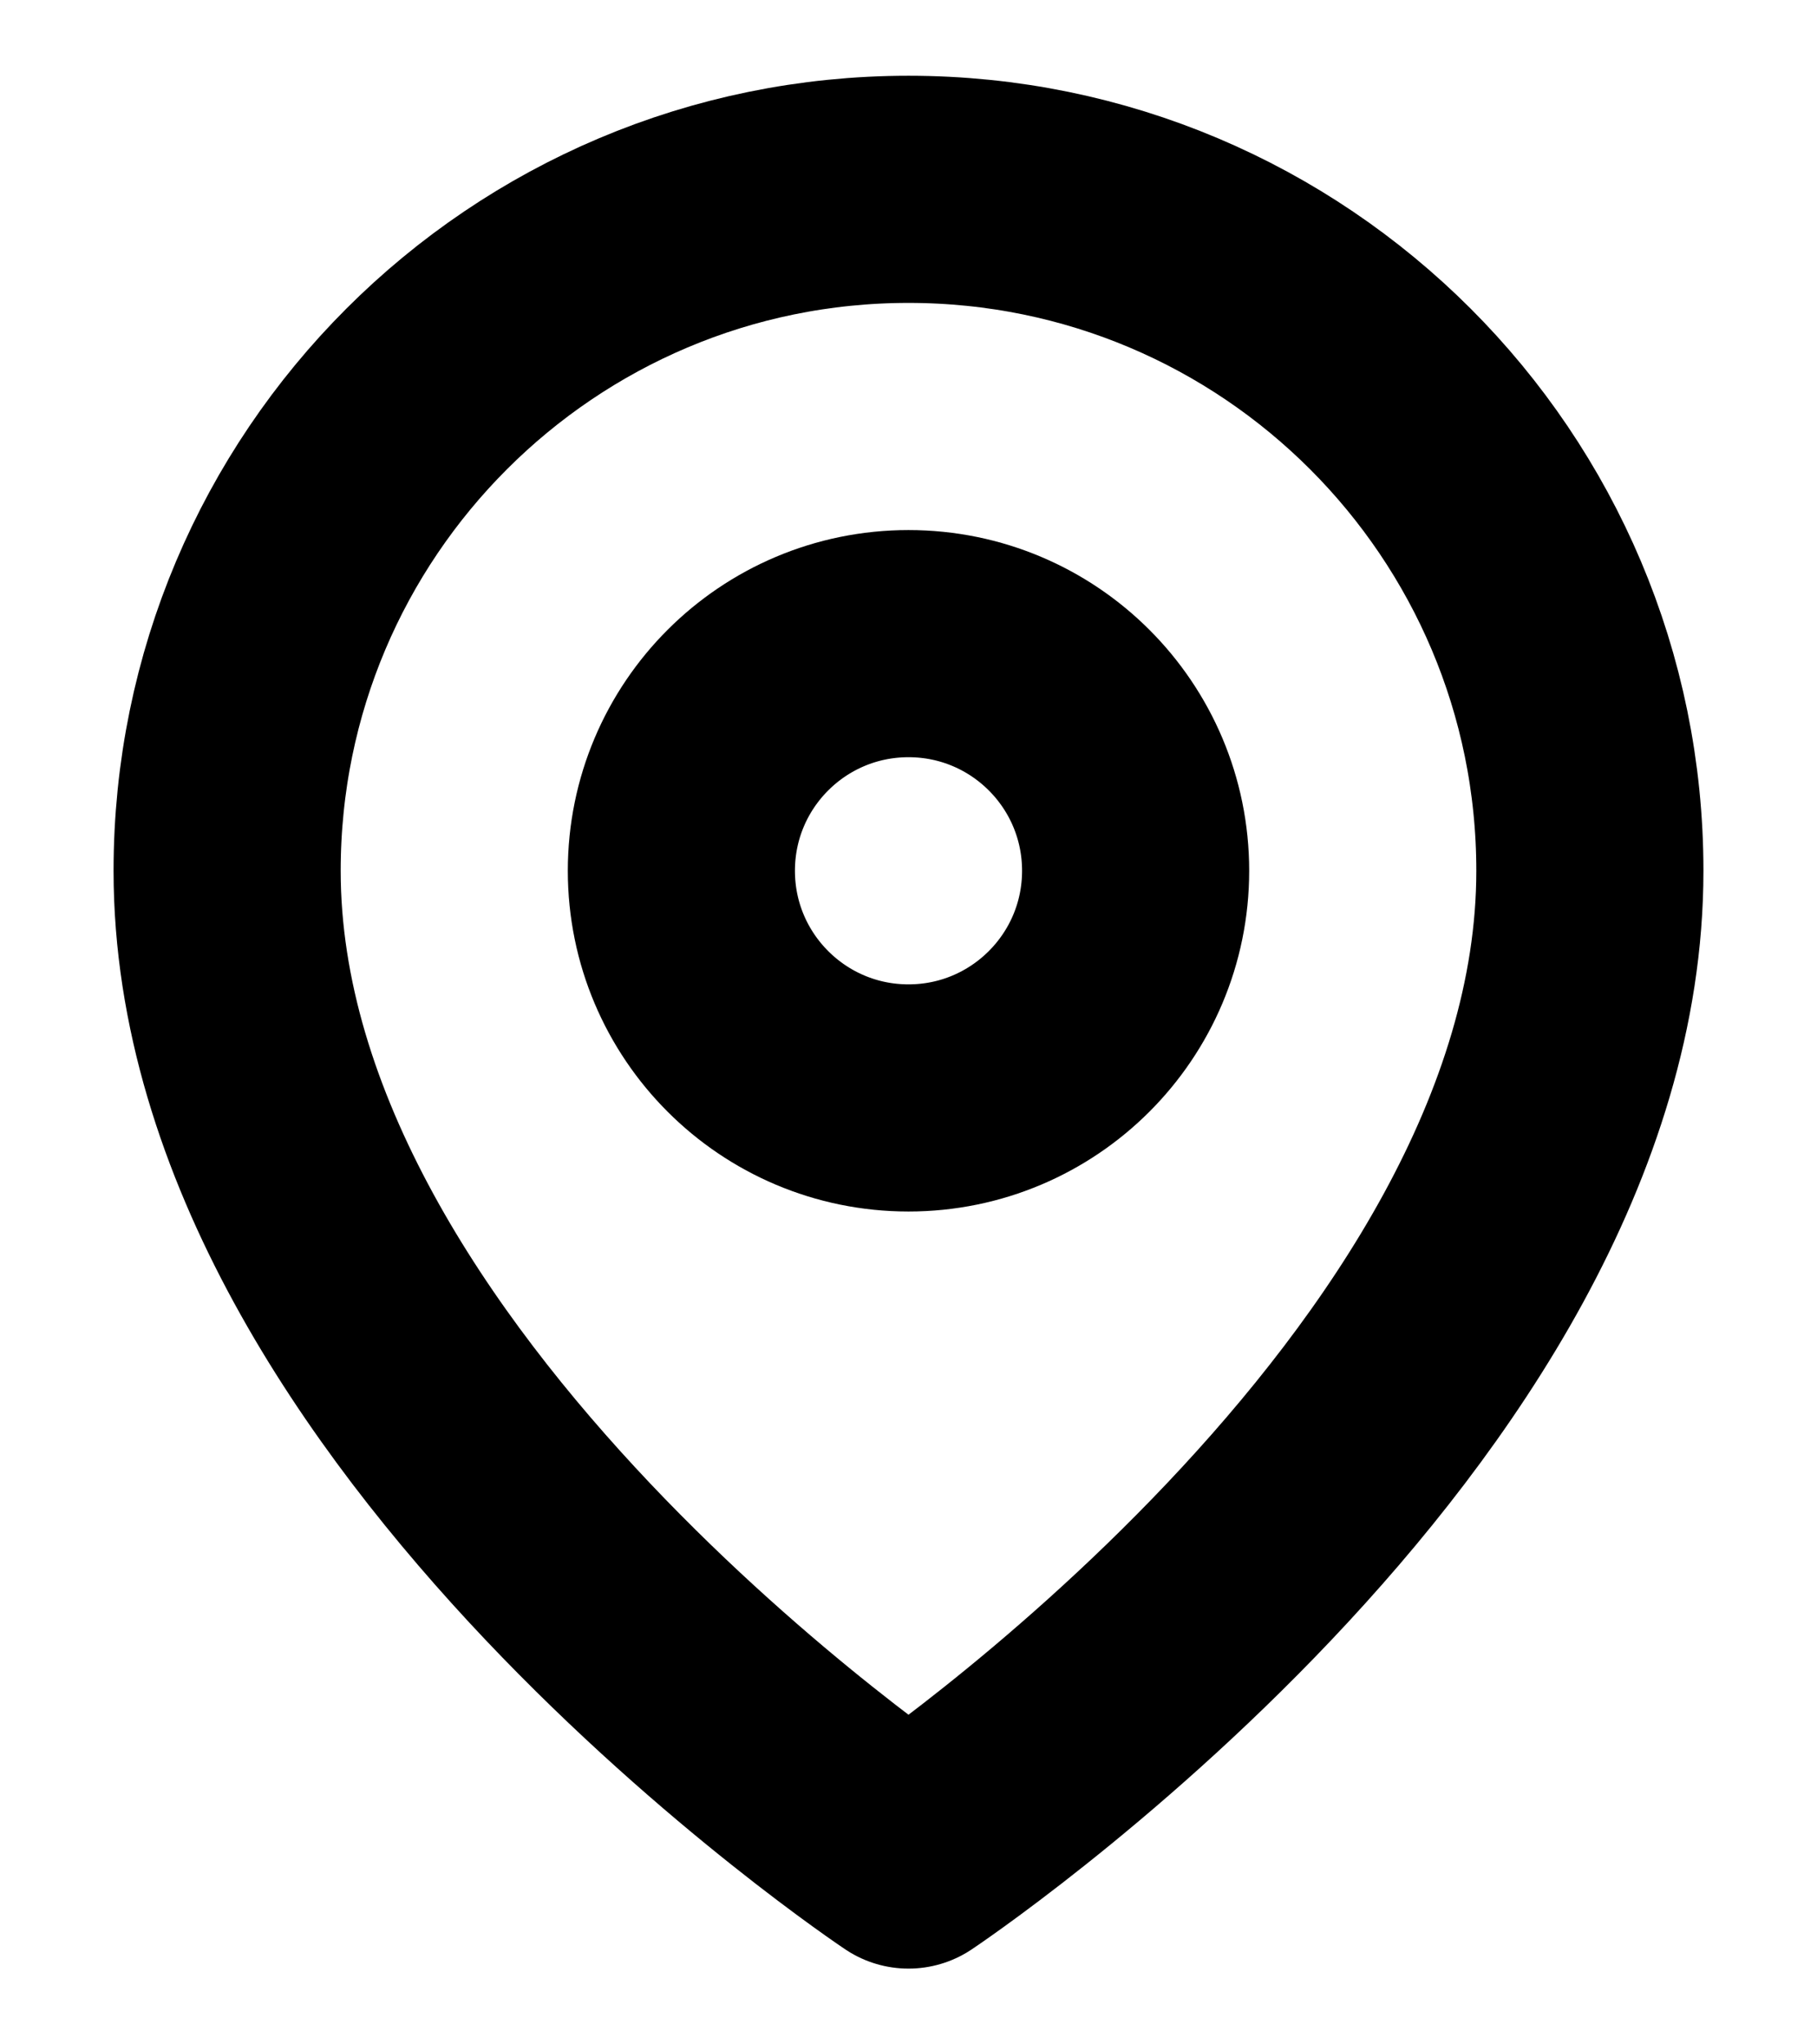 <svg width="16" height="18" viewBox="0 0 16 18" fill="none" xmlns="http://www.w3.org/2000/svg">
<path fill-rule="evenodd" clip-rule="evenodd" d="M14 7.667C14 12.333 8 16.333 8 16.333C8 16.333 2 12.333 2 7.667C2 4.353 4.686 1.667 8 1.667C11.314 1.667 14 4.353 14 7.667V7.667Z" stroke="black" stroke-width="2" stroke-linecap="round" stroke-linejoin="round"/>
<path fill-rule="evenodd" clip-rule="evenodd" d="M8 9.667C9.105 9.667 10 8.771 10 7.667C10 6.562 9.105 5.667 8 5.667C6.895 5.667 6 6.562 6 7.667C6 8.771 6.895 9.667 8 9.667Z" stroke="black" stroke-width="2" stroke-linecap="round" stroke-linejoin="round"/>
</svg>
